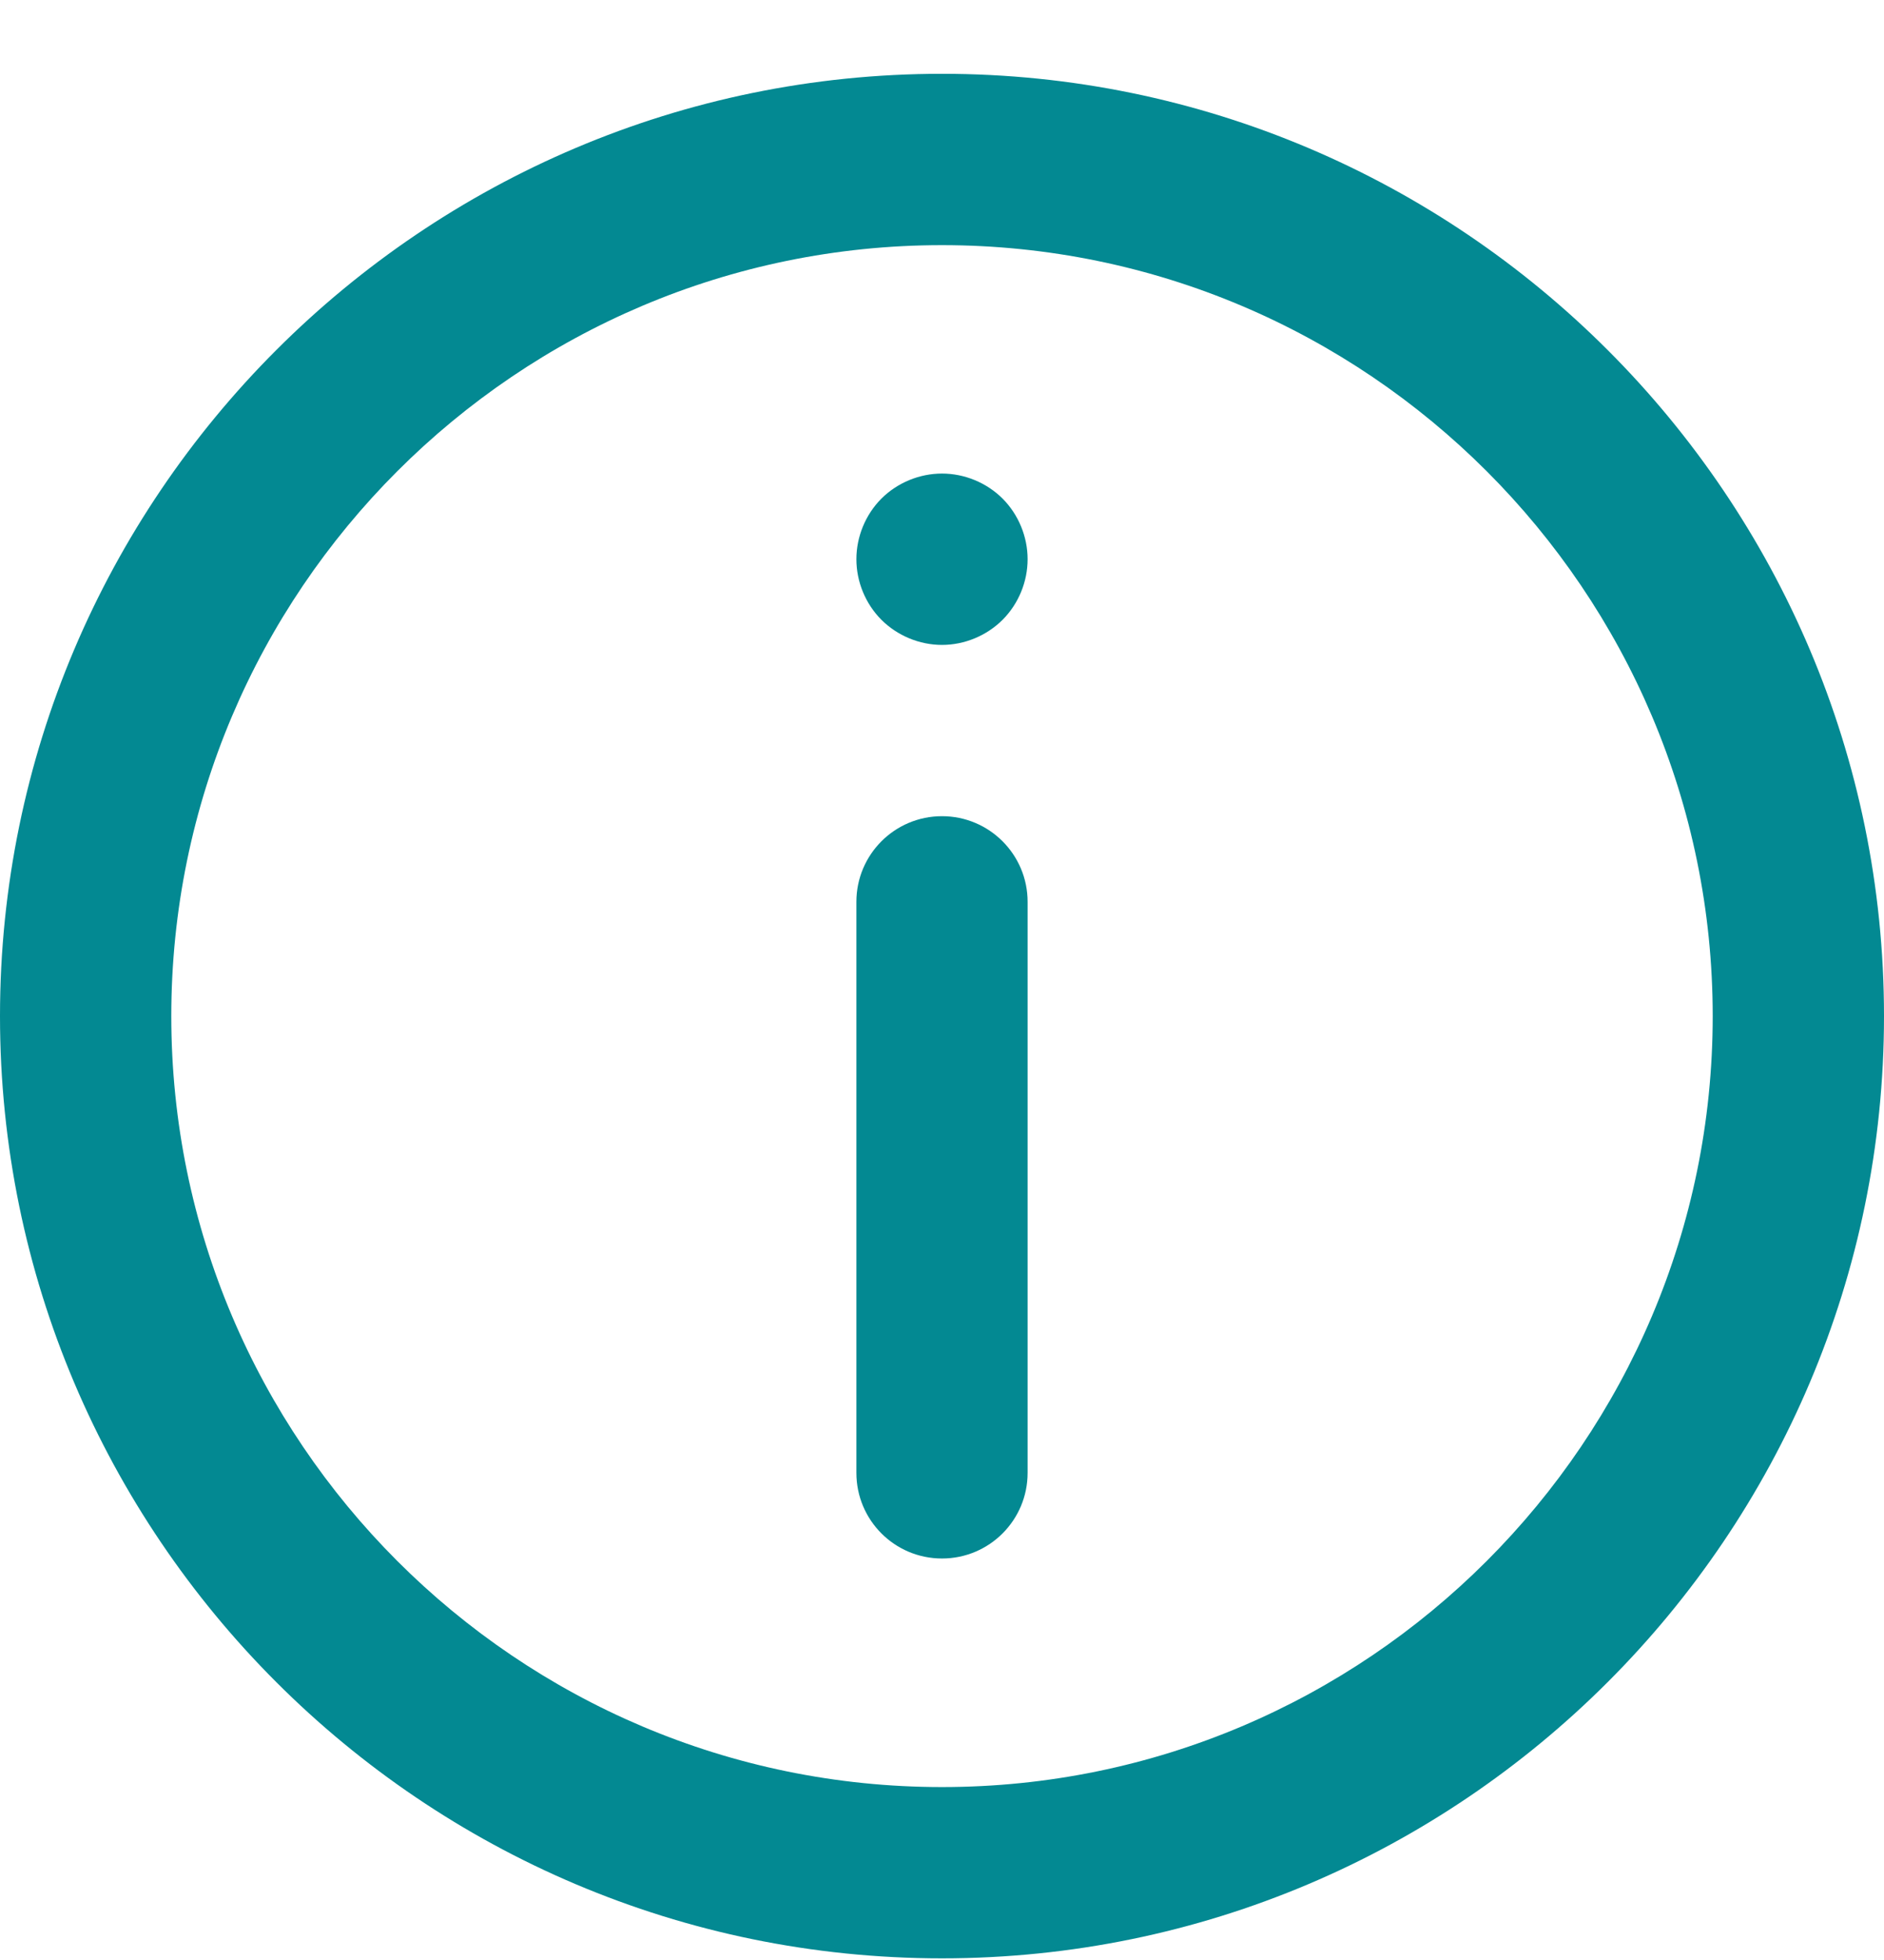 <svg width="25" height="26" viewBox="0 0 25 26" fill="none" xmlns="http://www.w3.org/2000/svg">
<path d="M12.5 0.979C5.607 0.979 0 6.587 0 13.479C0 20.371 5.607 25.978 12.5 25.978C19.392 25.978 25 20.371 25 13.479C25 6.587 19.392 0.979 12.5 0.979ZM12.5 23.706C6.861 23.706 2.273 19.118 2.273 13.479C2.273 7.84 6.861 3.252 12.5 3.252C18.139 3.252 22.727 7.84 22.727 13.479C22.727 19.118 18.139 23.706 12.5 23.706Z" fill="#038992"/>
<path d="M12.5 10.827C11.872 10.827 11.364 11.336 11.364 11.963V19.538C11.364 20.166 11.872 20.674 12.5 20.674C13.128 20.674 13.636 20.166 13.636 19.538V11.963C13.636 11.336 13.128 10.827 12.5 10.827Z" fill="#038992"/>
<path d="M12.5 6.282C12.201 6.282 11.908 6.403 11.696 6.614C11.485 6.826 11.364 7.119 11.364 7.418C11.364 7.718 11.485 8.01 11.696 8.222C11.908 8.433 12.201 8.555 12.5 8.555C12.799 8.555 13.092 8.433 13.304 8.222C13.515 8.01 13.636 7.718 13.636 7.418C13.636 7.119 13.515 6.826 13.304 6.614C13.092 6.403 12.799 6.282 12.5 6.282Z" fill="#038992"/>
</svg>
